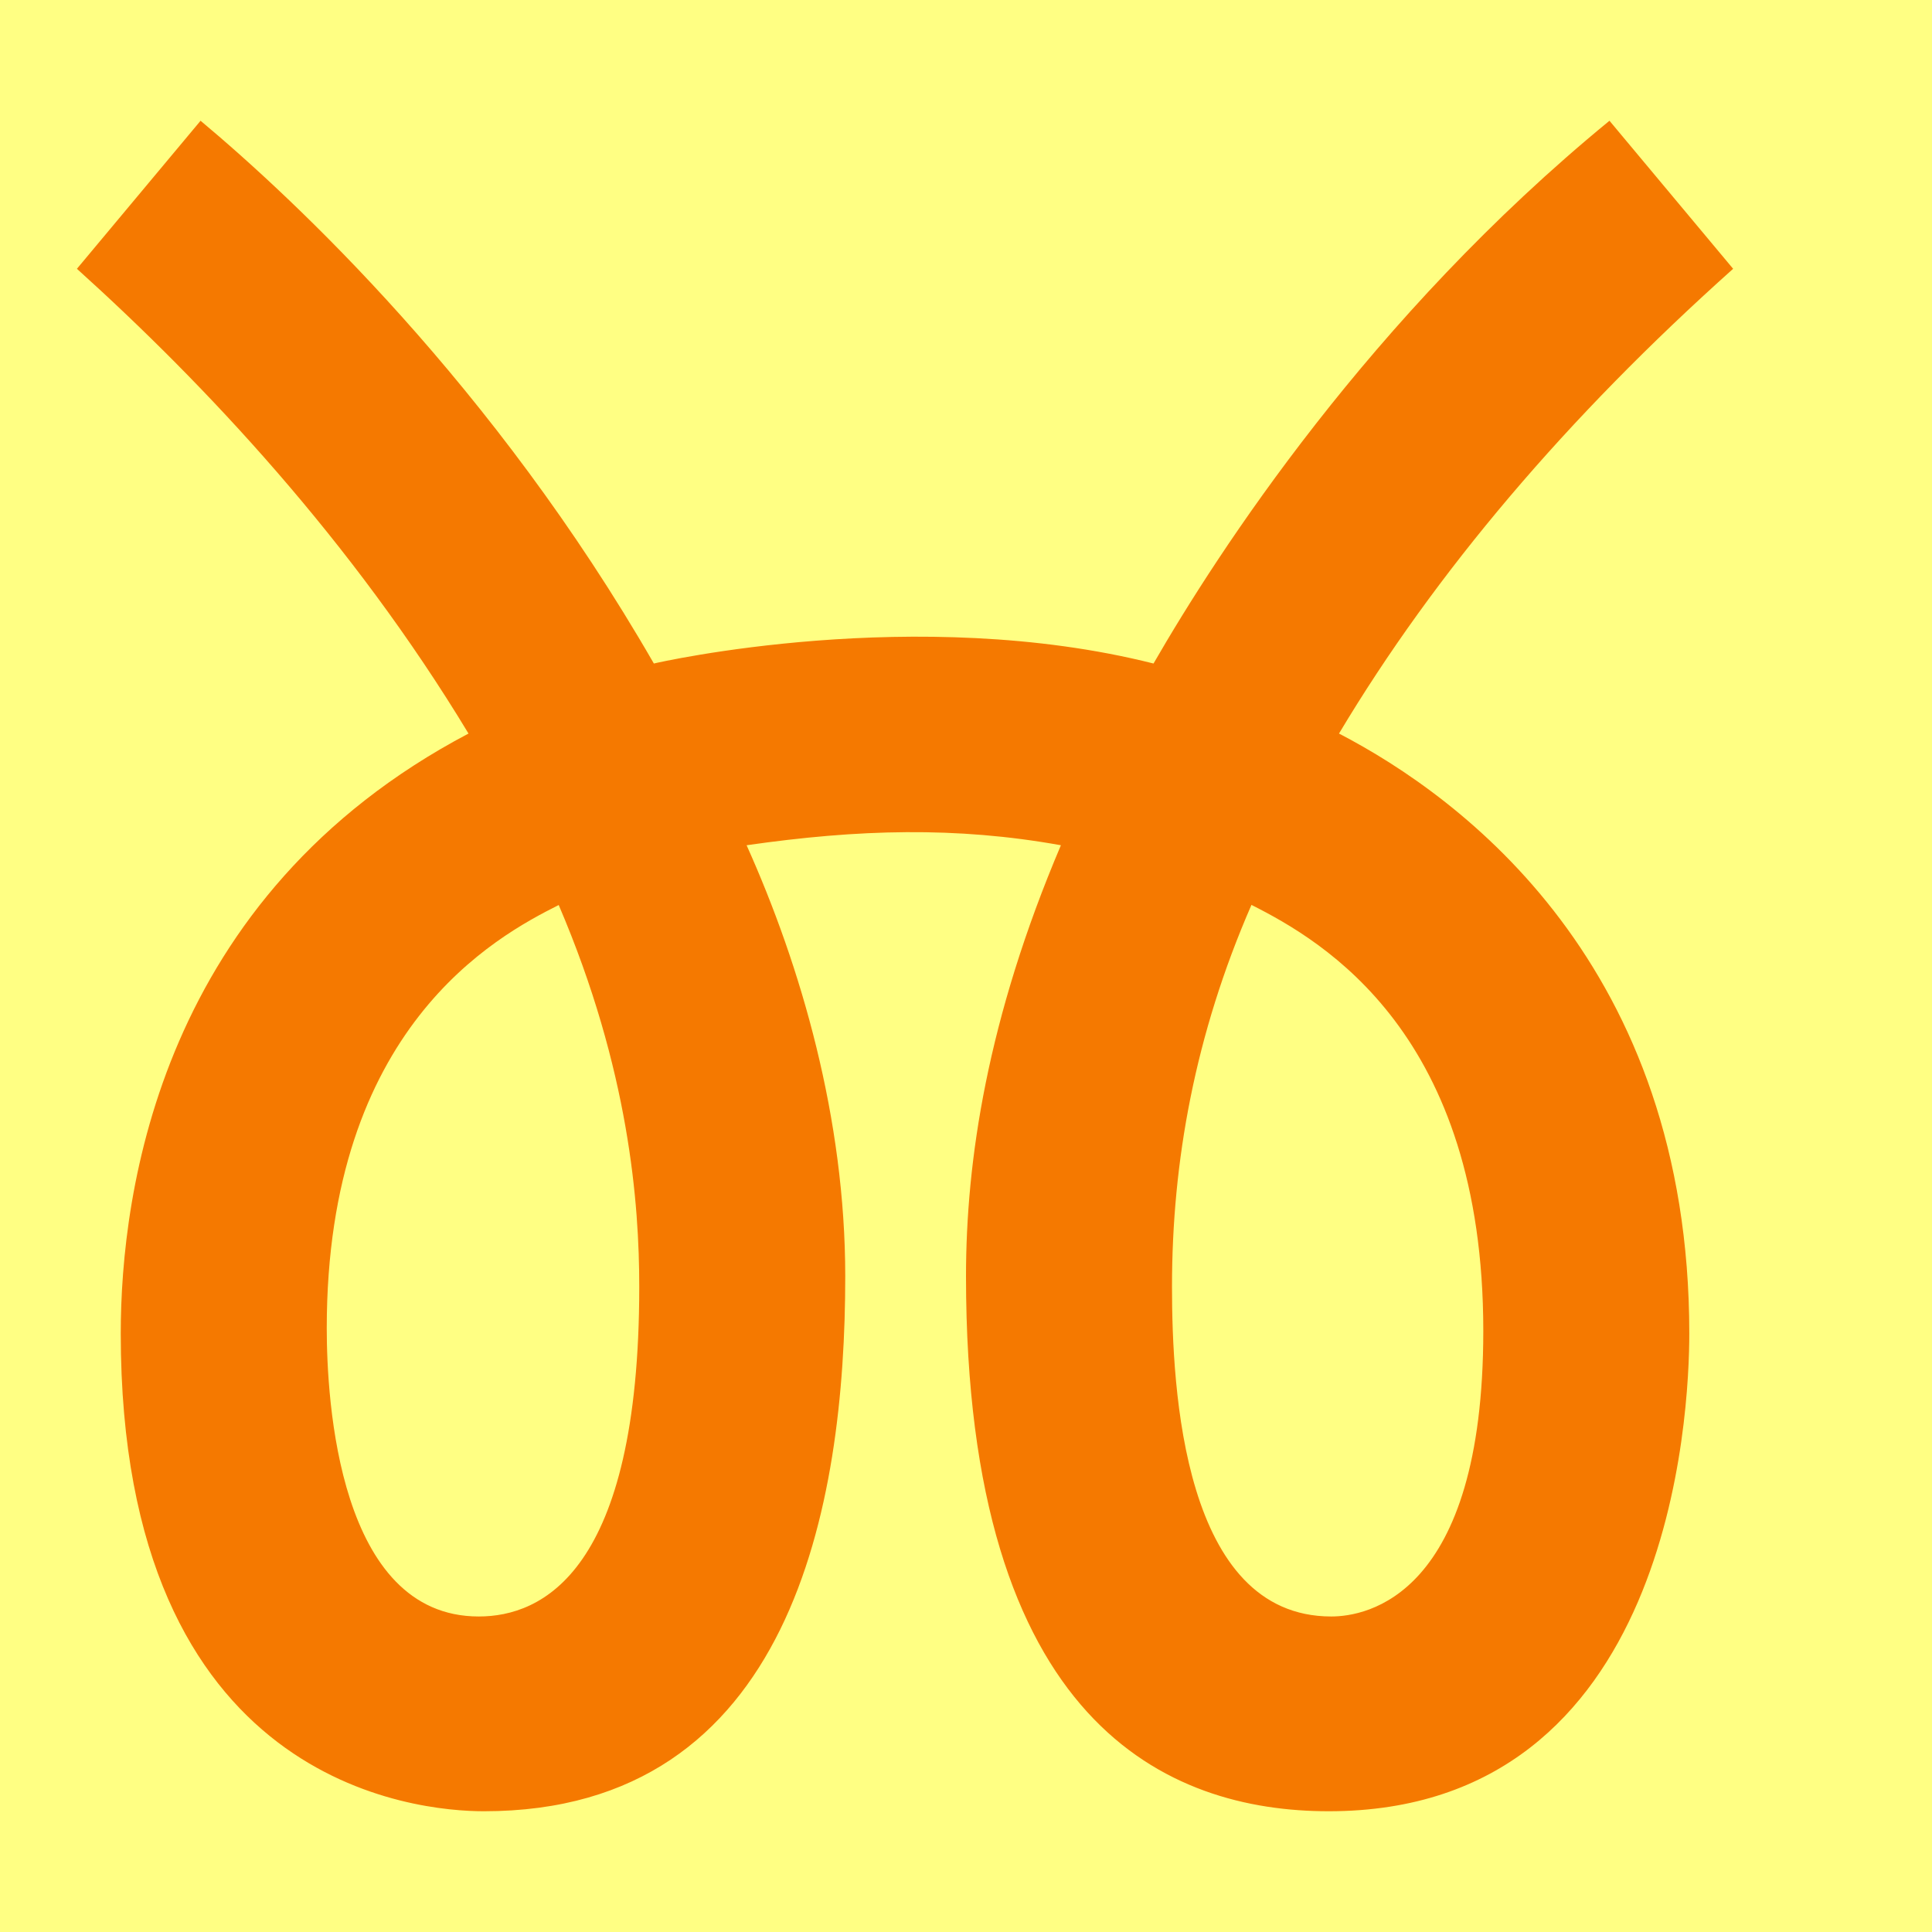 <?xml version="1.0" encoding="UTF-8" standalone="no"?>
<!-- Created with Inkscape (http://www.inkscape.org/) -->

<svg
   width="16"
   height="16"
   viewBox="0 0 16 16"
   version="1.1"
   id="svg5"
   inkscape:version="1.2.2 (732a01da63, 2022-12-09)"
   sodipodi:docname="11680.svg"
   inkscape:export-filename="..\0000.png"
   inkscape:export-xdpi="96"
   inkscape:export-ydpi="96"
   xml:space="preserve"
   xmlns:inkscape="http://www.inkscape.org/namespaces/inkscape"
   xmlns:sodipodi="http://sodipodi.sourceforge.net/DTD/sodipodi-0.dtd"
   xmlns="http://www.w3.org/2000/svg"
   xmlns:svg="http://www.w3.org/2000/svg"><sodipodi:namedview
     id="namedview7"
     pagecolor="#ffffff"
     bordercolor="#666666"
     borderopacity="1.0"
     inkscape:pageshadow="2"
     inkscape:pageopacity="0"
     inkscape:pagecheckerboard="0"
     inkscape:document-units="px"
     showgrid="true"
     width="16mm"
     units="px"
     inkscape:zoom="22.627417"
     inkscape:cx="13.810679"
     inkscape:cy="11.888233"
     inkscape:window-width="1680"
     inkscape:window-height="998"
     inkscape:window-x="-8"
     inkscape:window-y="-8"
     inkscape:window-maximized="1"
     inkscape:current-layer="layer1"
     showguides="true"
     inkscape:guide-bbox="true"
     inkscape:snap-bbox="true"
     inkscape:bbox-paths="true"
     inkscape:bbox-nodes="true"
     inkscape:snap-global="true"
     inkscape:showpageshadow="2"
     inkscape:deskcolor="#ffffff"
     inkscape:lockguides="true"><inkscape:grid
       type="xygrid"
       id="grid828"
       originx="0"
       originy="0" /></sodipodi:namedview><defs
     id="defs2" /><g
     inkscape:label="Layer 1"
     inkscape:groupmode="layer"
     id="layer1"><rect
       style="opacity:1;fill:#ffff83;stroke:none;stroke-width:4.438;stroke-linejoin:bevel;stop-color:#000000;fill-opacity:1"
       id="rect691"
       width="16"
       height="16"
       x="0"
       y="0" /><path
       d="M 7,10.57 C 7,12.462 6.561,15 4.008,15 3.456,15 1,14.79 1,11.043 1,9.867 1.33,7.418 3.88,6.075 2.916,4.479 1.701,3.186 0.637,2.226 L 1.661,1 c 0.771,0.645 2.424,2.185 3.754,4.495 0.04,-0.01 2.174,-0.495 4.138,0 C 10.083,4.575 11.346,2.625 13.329,1 l 1.024,1.226 c -1.379,1.233 -2.467,2.516 -3.264,3.849 1.021,0.53 2.901,1.919 2.901,4.968 C 13.99,11.697 13.85,15 11.004,15 9.674,15 8,14.283 8,10.57 8,9.616 8.175,8.437 8.786,7 7.919,6.844 7.107,6.867 6.183,7 6.635,8.006 7,9.266 7,10.57 Z M 2.706,11 c 0,0.596 0.097,2.387 1.259,2.387 0.52,0 1.329,-0.364 1.329,-2.731 0,-0.685 -0.083,-1.798 -0.667,-3.161 C 4.105,7.757 2.706,8.512 2.706,11 Z m 7,-0.344 c 0,0.847 0.092,2.731 1.319,2.731 0.289,0 1.259,-0.164 1.259,-2.366 0,-2.454 -1.317,-3.223 -1.92,-3.527 -0.469,1.075 -0.658,2.129 -0.658,3.161 z"
       id="path305"
       style="fill:#f57900;stroke-width:1"
       sodipodi:nodetypes="sssccccccccsssccsssscsssscs" /></g></svg>
